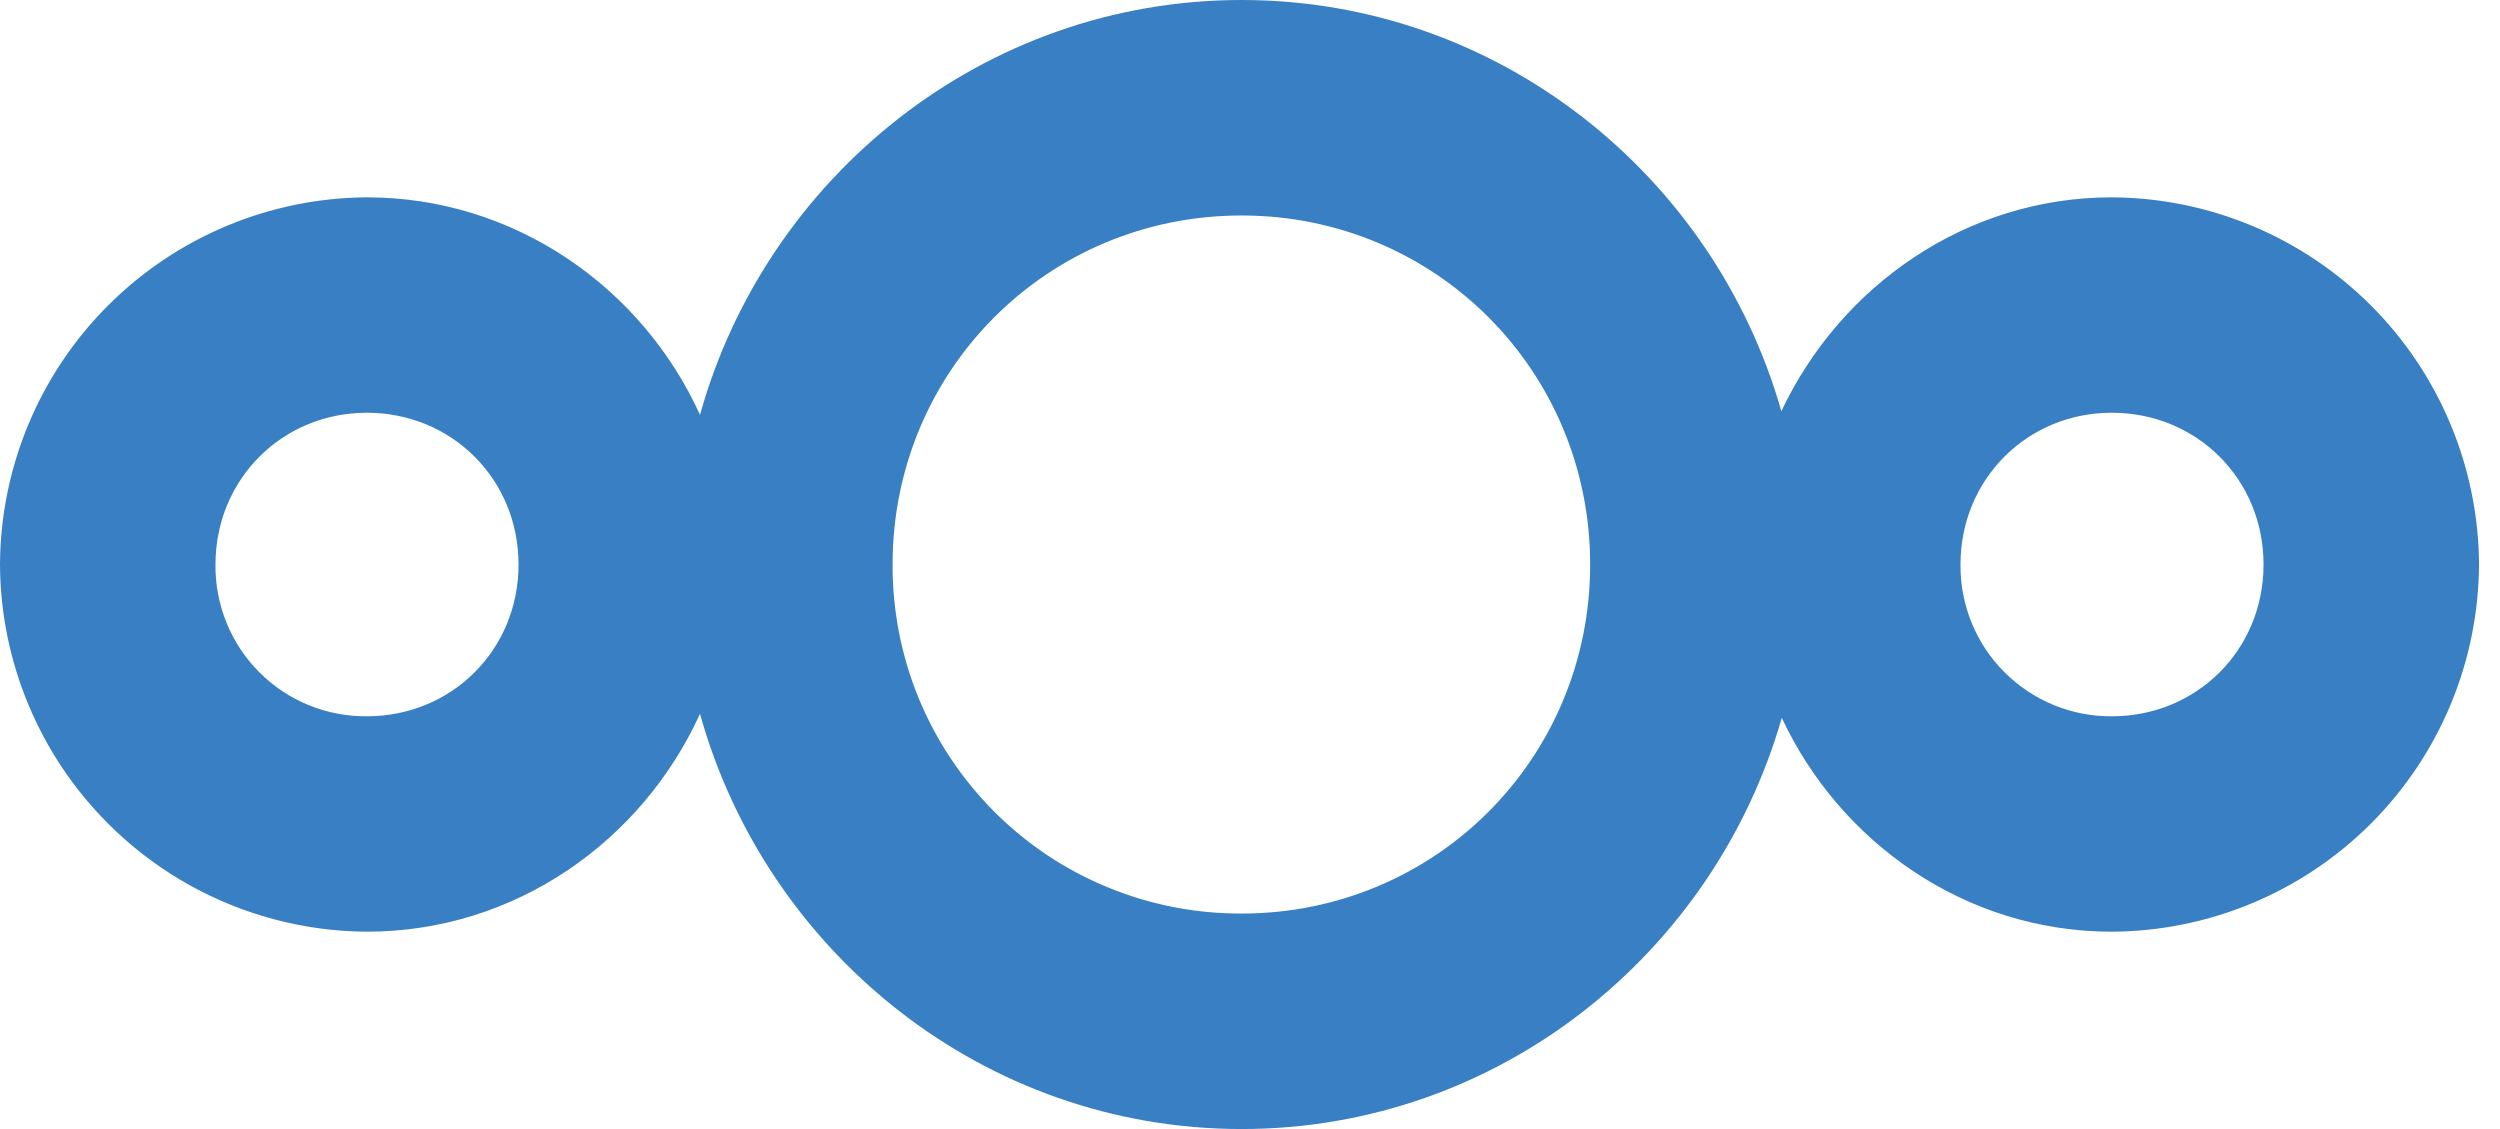 <svg width="31" height="14" viewBox="0 0 31 14" fill="none" xmlns="http://www.w3.org/2000/svg">
<path d="M15.396 0C12.194 0 9.501 2.197 8.68 5.144C7.965 3.568 6.383 2.447 4.549 2.447C3.344 2.454 2.19 2.937 1.339 3.789C0.487 4.641 0.006 5.795 0 7C0.006 8.205 0.487 9.359 1.339 10.211C2.19 11.064 3.344 11.546 4.549 11.553C6.384 11.553 7.961 10.432 8.68 8.851C9.501 11.803 12.193 14 15.396 14C18.577 14 21.255 11.829 22.094 8.901C22.819 10.452 24.376 11.553 26.186 11.553C27.392 11.547 28.547 11.065 29.399 10.213C30.252 9.36 30.733 8.206 30.74 7C30.733 5.794 30.252 4.64 29.399 3.787C28.547 2.935 27.392 2.453 26.186 2.447C24.376 2.447 22.819 3.549 22.089 5.099C21.255 2.171 18.577 0 15.396 0ZM15.396 2.672C17.797 2.672 19.718 4.594 19.718 7C19.718 9.406 17.797 11.328 15.396 11.328C14.827 11.33 14.263 11.22 13.737 11.003C13.21 10.787 12.732 10.468 12.33 10.066C11.928 9.663 11.609 9.185 11.392 8.659C11.176 8.133 11.066 7.569 11.068 7C11.068 4.594 12.989 2.672 15.396 2.672ZM4.549 5.118C5.604 5.118 6.43 5.944 6.43 7C6.43 8.056 5.604 8.882 4.549 8.882C4.301 8.884 4.056 8.837 3.826 8.743C3.597 8.649 3.389 8.511 3.215 8.335C3.04 8.16 2.902 7.952 2.809 7.722C2.716 7.493 2.669 7.247 2.672 7C2.672 5.944 3.498 5.118 4.549 5.118ZM26.186 5.118C27.243 5.118 28.068 5.944 28.068 7C28.068 8.056 27.243 8.882 26.186 8.882C25.939 8.884 25.694 8.836 25.465 8.742C25.236 8.648 25.029 8.509 24.854 8.334C24.679 8.159 24.541 7.951 24.448 7.722C24.355 7.493 24.308 7.247 24.31 7C24.31 5.944 25.136 5.118 26.186 5.118Z" fill="#3880C3"/>
</svg>
